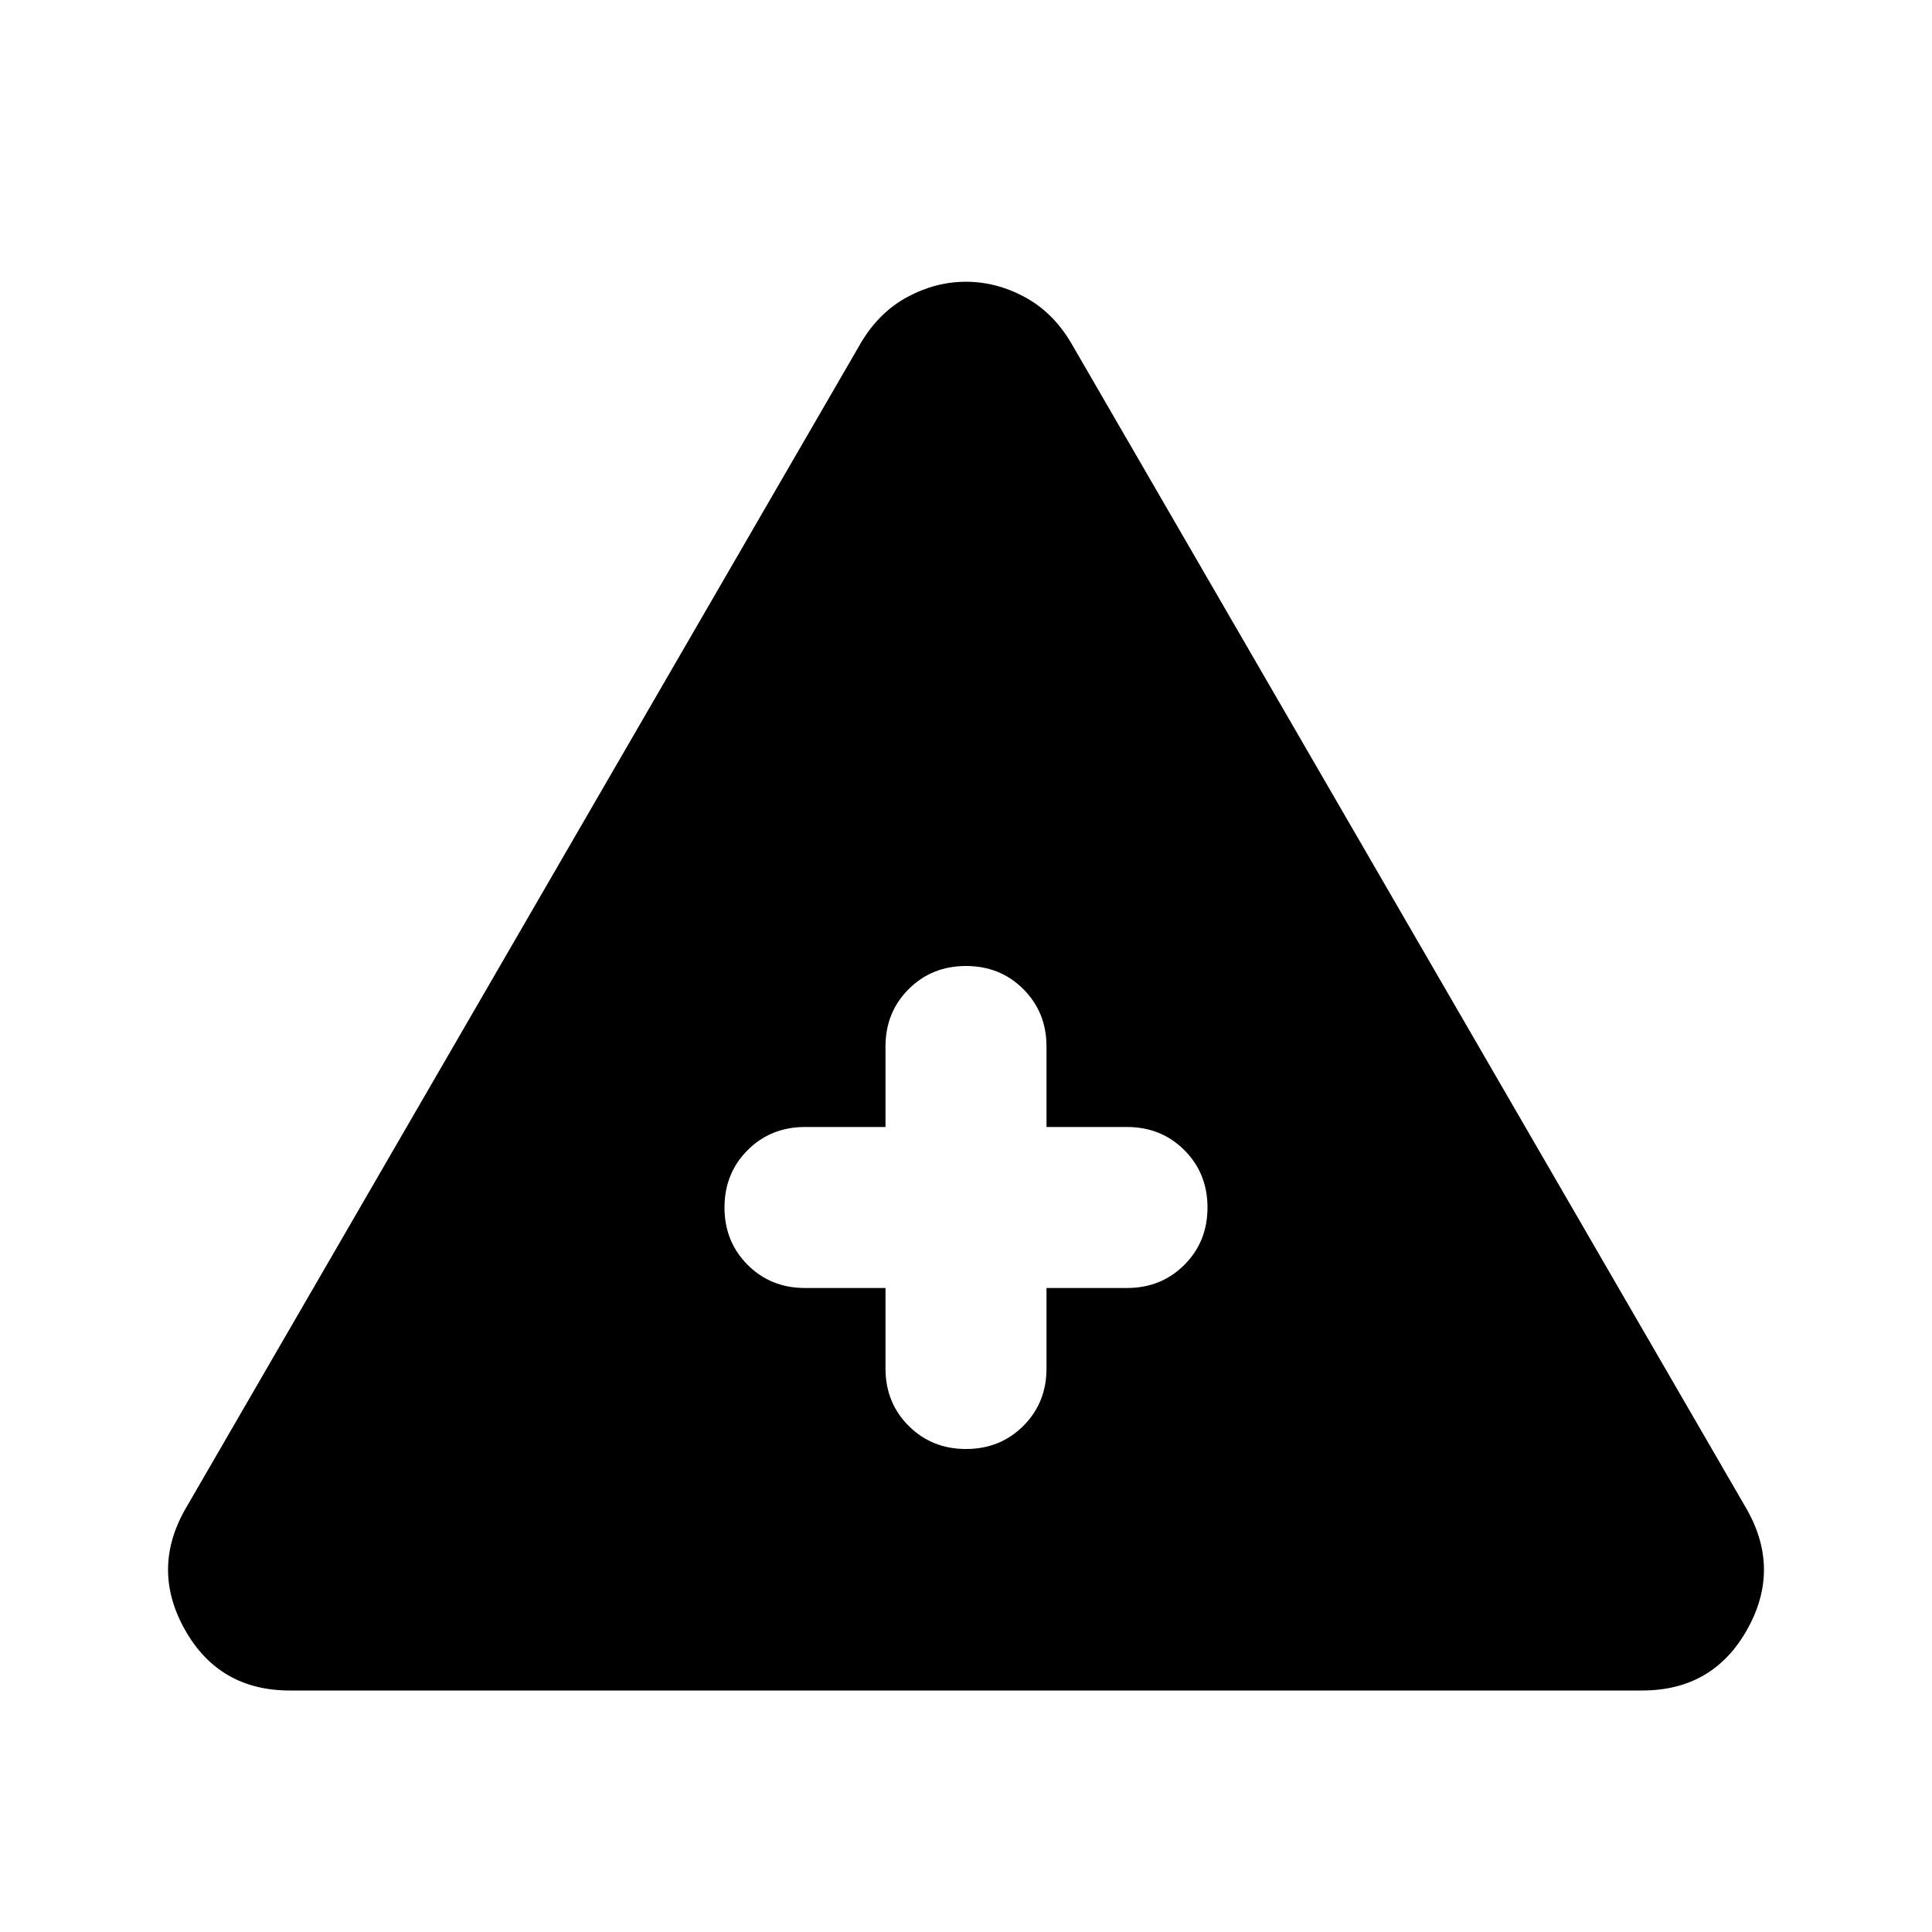 <svg xmlns="http://www.w3.org/2000/svg" height="24" viewBox="0 -960 960 960" width="24"><path d="M144-120q-35 0-52-30t0-60l336-580q9-15 23-22.5t29-7.5q15 0 29 7.5t23 22.5l336 580q17 30 0 60t-52 30H144Zm296-200v40q0 17 11.5 28.5T480-240q17 0 28.5-11.5T520-280v-40h40q17 0 28.5-11.5T600-360q0-17-11.5-28.5T560-400h-40v-40q0-17-11.5-28.5T480-480q-17 0-28.5 11.5T440-440v40h-40q-17 0-28.5 11.5T360-360q0 17 11.5 28.5T400-320h40Z"/></svg>